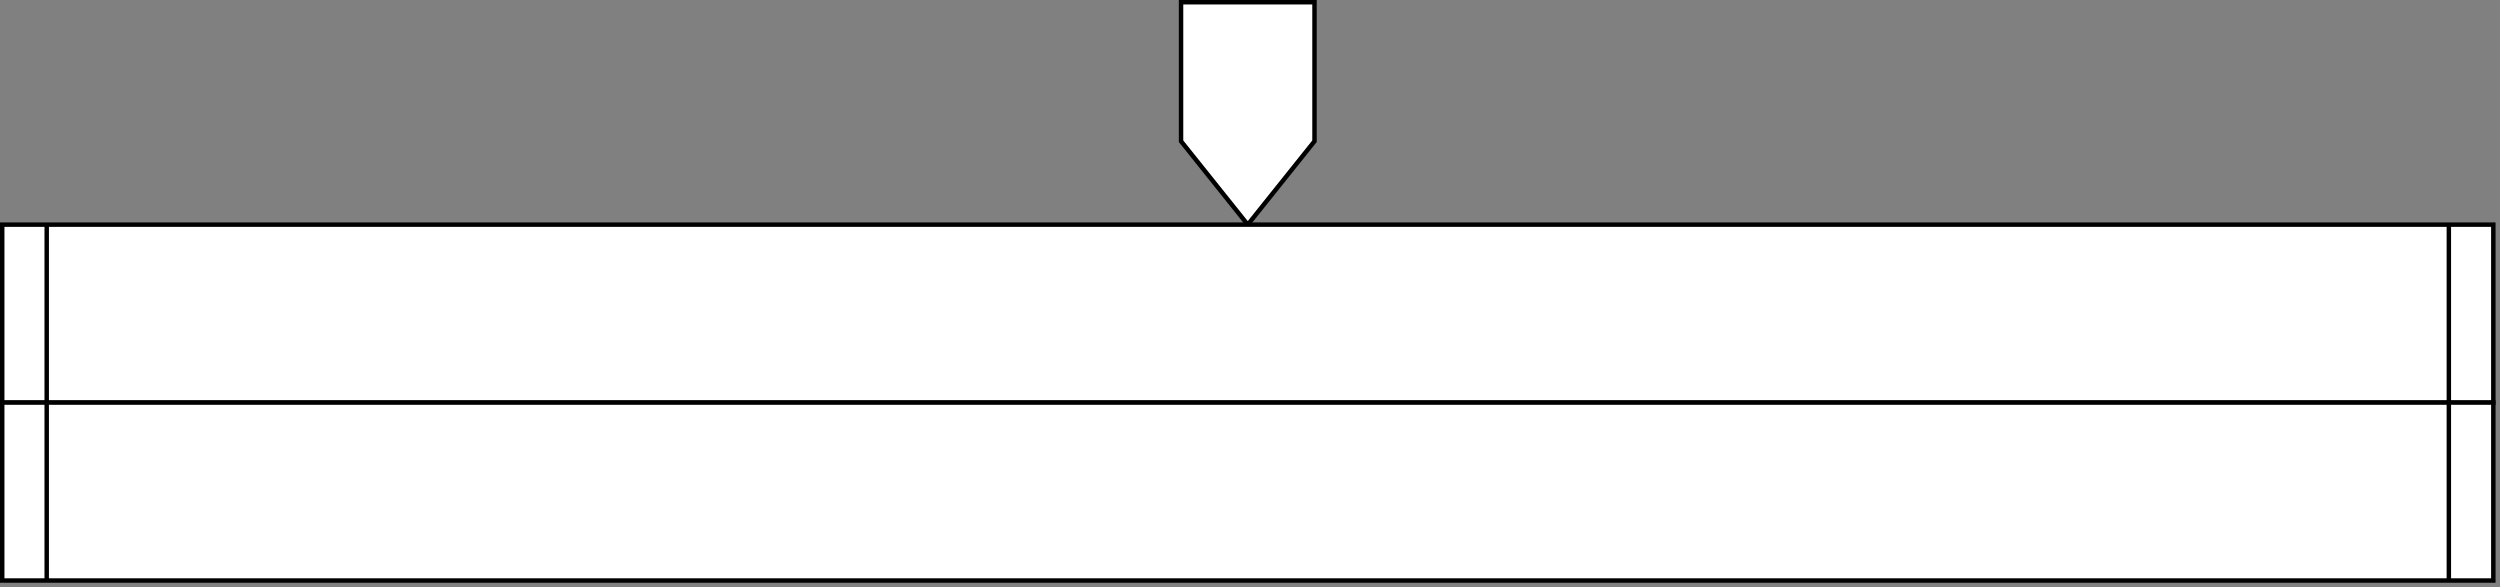 <?xml version="1.0" encoding="UTF-8"?>
<!-- Do not edit this file with editors other than draw.io -->
<!DOCTYPE svg PUBLIC "-//W3C//DTD SVG 1.1//EN" "http://www.w3.org/Graphics/SVG/1.1/DTD/svg11.dtd">
<svg xmlns="http://www.w3.org/2000/svg" xmlns:xlink="http://www.w3.org/1999/xlink" version="1.1" width="562px" height="132px" viewBox="-0.5 -0.5 562 132" content="&lt;mxfile host=&quot;app.diagrams.net&quot; agent=&quot;Mozilla/5.0 (X11; Ubuntu; Linux x86_64; rv:133.0) Gecko/20100101 Firefox/133.0&quot; version=&quot;25.0.1&quot;&gt;&#xA;  &lt;diagram name=&quot;Page-1&quot; id=&quot;CxLv4zs_ROEg2wrLWW_y&quot;&gt;&#xA;    &lt;mxGraphModel dx=&quot;956&quot; dy=&quot;548&quot; grid=&quot;1&quot; gridSize=&quot;10&quot; guides=&quot;1&quot; tooltips=&quot;1&quot; connect=&quot;1&quot; arrows=&quot;1&quot; fold=&quot;1&quot; page=&quot;1&quot; pageScale=&quot;1&quot; pageWidth=&quot;850&quot; pageHeight=&quot;1100&quot; math=&quot;0&quot; shadow=&quot;0&quot;&gt;&#xA;      &lt;root&gt;&#xA;        &lt;mxCell id=&quot;0&quot; /&gt;&#xA;        &lt;mxCell id=&quot;1&quot; parent=&quot;0&quot; /&gt;&#xA;        &lt;mxCell id=&quot;rDU6kTB4xDZeewcpViHg-4&quot; value=&quot;&quot; style=&quot;shape=offPageConnector;whiteSpace=wrap;html=1;&quot; parent=&quot;1&quot; vertex=&quot;1&quot;&gt;&#xA;          &lt;mxGeometry x=&quot;385&quot; y=&quot;190&quot; width=&quot;30&quot; height=&quot;50&quot; as=&quot;geometry&quot; /&gt;&#xA;        &lt;/mxCell&gt;&#xA;        &lt;mxCell id=&quot;rDU6kTB4xDZeewcpViHg-7&quot; value=&quot;&quot; style=&quot;shape=process;whiteSpace=wrap;html=1;backgroundOutline=1;size=0.018;&quot; parent=&quot;1&quot; vertex=&quot;1&quot;&gt;&#xA;          &lt;mxGeometry x=&quot;120&quot; y=&quot;240&quot; width=&quot;560&quot; height=&quot;40&quot; as=&quot;geometry&quot; /&gt;&#xA;        &lt;/mxCell&gt;&#xA;        &lt;mxCell id=&quot;rDU6kTB4xDZeewcpViHg-8&quot; style=&quot;edgeStyle=orthogonalEdgeStyle;rounded=0;orthogonalLoop=1;jettySize=auto;html=1;exitX=0.5;exitY=1;exitDx=0;exitDy=0;&quot; parent=&quot;1&quot; source=&quot;rDU6kTB4xDZeewcpViHg-7&quot; target=&quot;rDU6kTB4xDZeewcpViHg-7&quot; edge=&quot;1&quot;&gt;&#xA;          &lt;mxGeometry relative=&quot;1&quot; as=&quot;geometry&quot; /&gt;&#xA;        &lt;/mxCell&gt;&#xA;        &lt;mxCell id=&quot;jsA_F8JvR07xCbfTfGR6-2&quot; value=&quot;&quot; style=&quot;shape=process;whiteSpace=wrap;html=1;backgroundOutline=1;size=0.018;&quot; vertex=&quot;1&quot; parent=&quot;1&quot;&gt;&#xA;          &lt;mxGeometry x=&quot;120&quot; y=&quot;280&quot; width=&quot;560&quot; height=&quot;40&quot; as=&quot;geometry&quot; /&gt;&#xA;        &lt;/mxCell&gt;&#xA;      &lt;/root&gt;&#xA;    &lt;/mxGraphModel&gt;&#xA;  &lt;/diagram&gt;&#xA;&lt;/mxfile&gt;&#xA;"><rect x="-0.5" y="-0.5" width="562" height="132" fill="#808080" stroke="none"/><defs/><g><g data-cell-id="0"><g data-cell-id="1"><g data-cell-id="rDU6kTB4xDZeewcpViHg-4"><g><path d="M 265 0 L 295 0 L 295 31.25 L 280 50 L 265 31.25 Z" fill="rgb(255, 255, 255)" stroke="rgb(0, 0, 0)" stroke-miterlimit="10" pointer-events="all"/></g></g><g data-cell-id="rDU6kTB4xDZeewcpViHg-7"><g><rect x="0" y="50" width="560" height="40" fill="rgb(255, 255, 255)" stroke="rgb(0, 0, 0)" pointer-events="all"/><path d="M 10 50 L 10 90 M 550 50 L 550 90" fill="none" stroke="rgb(0, 0, 0)" stroke-miterlimit="10" pointer-events="all"/></g></g><g data-cell-id="rDU6kTB4xDZeewcpViHg-8"><g/></g><g data-cell-id="jsA_F8JvR07xCbfTfGR6-2"><g><rect x="0" y="90" width="560" height="40" fill="rgb(255, 255, 255)" stroke="rgb(0, 0, 0)" pointer-events="all"/><path d="M 10 90 L 10 130 M 550 90 L 550 130" fill="none" stroke="rgb(0, 0, 0)" stroke-miterlimit="10" pointer-events="all"/></g></g></g></g></g></svg>